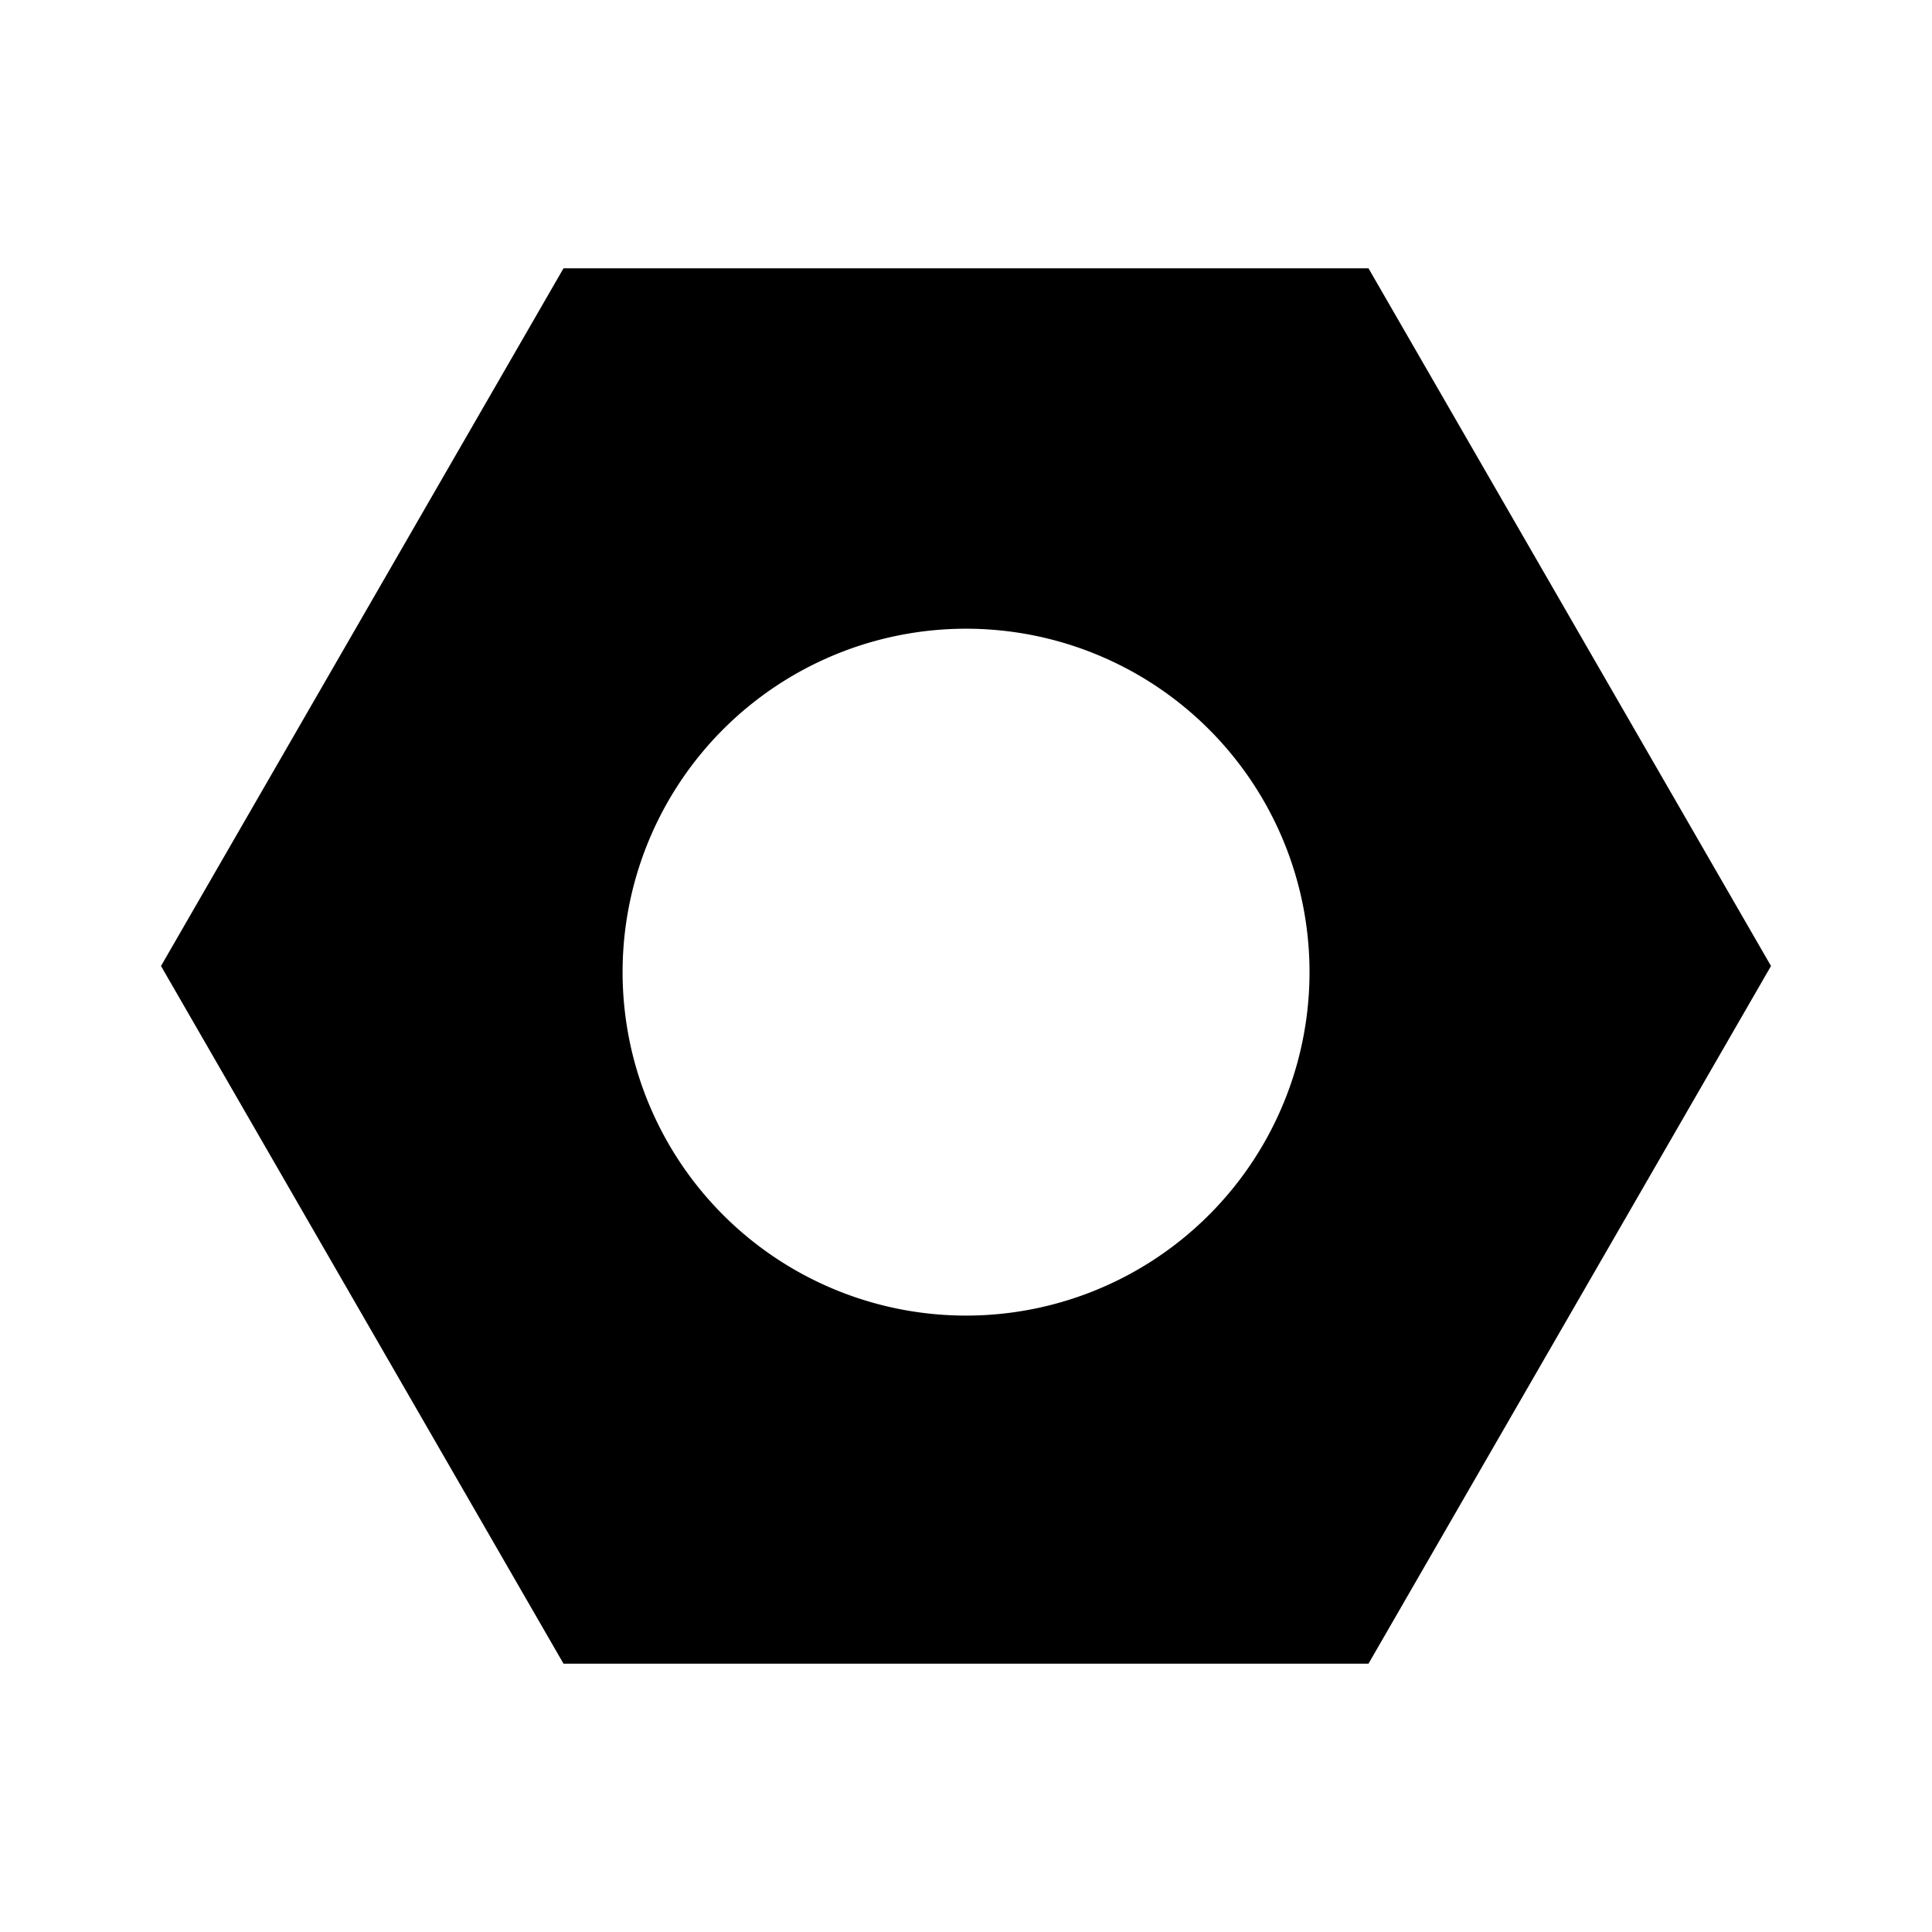 <svg xmlns="http://www.w3.org/2000/svg" viewBox="0 0 18 18"><path clip-rule="evenodd" d="M12.75 2.5h-7.5L1.5 9l3.75 6.5h7.5L16.5 9l-3.75-6.5zM12.2 9a3.2 3.2 0 11-6.399.001 3.2 3.2 0 016.399 0z" fill="currentColor" fill-rule="evenodd" stroke="none"></path></svg>